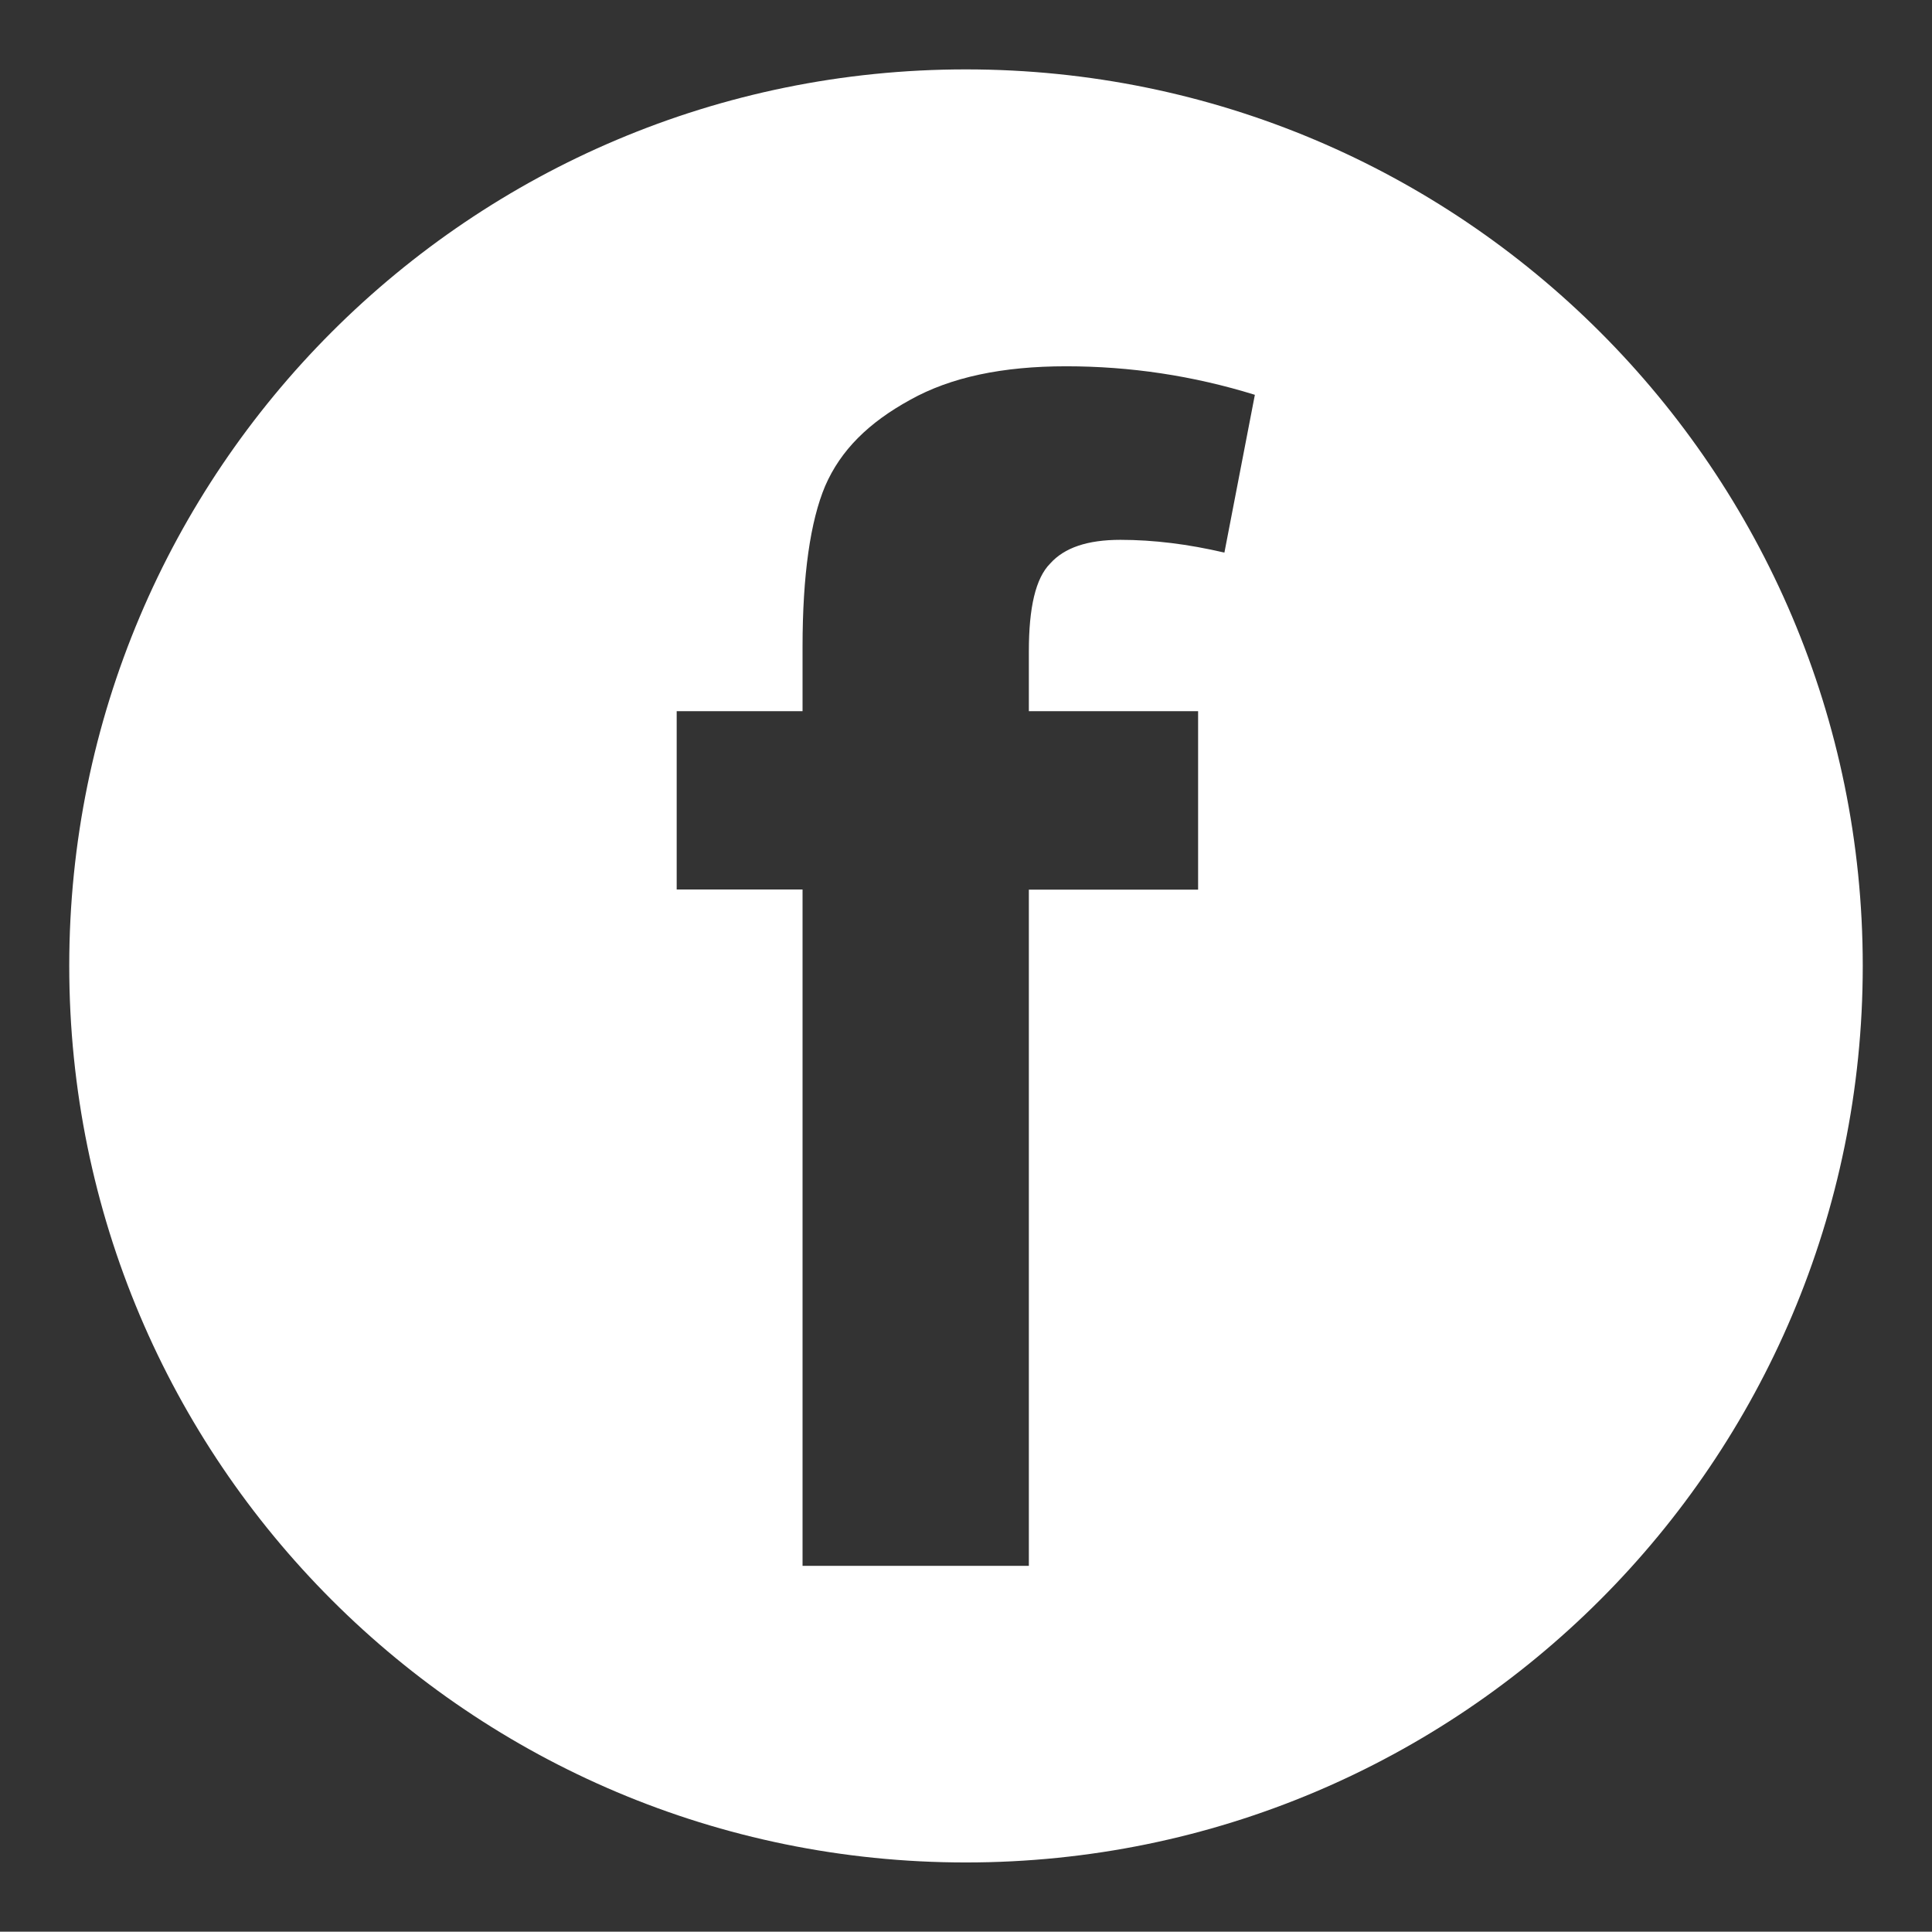 <?xml version="1.0" encoding="utf-8"?>
<!-- Generator: Adobe Illustrator 16.0.0, SVG Export Plug-In . SVG Version: 6.00 Build 0)  -->
<!DOCTYPE svg PUBLIC "-//W3C//DTD SVG 1.1//EN" "http://www.w3.org/Graphics/SVG/1.1/DTD/svg11.dtd">
<svg version="1.1" id="Layer_1" xmlns="http://www.w3.org/2000/svg" xmlns:xlink="http://www.w3.org/1999/xlink" x="0px" y="0px"
	 width="13.002px" height="13px" viewBox="0 0 13.002 13" enable-background="new 0 0 13.002 13" xml:space="preserve">
<rect x="0" y="0" width="13.002" height="13" fill="#333333" stroke="none"/>
<path fill="#FFFFFF" d="M6.5,0.467c-3.334,0-6.034,2.701-6.034,6.033c0,3.335,2.7,6.034,6.034,6.034
	c3.333,0,6.036-2.699,6.036-6.034C12.536,3.168,9.833,0.467,6.5,0.467z M8.24,3.719c-0.243-0.057-0.477-0.086-0.7-0.086
	c-0.222,0-0.377,0.053-0.472,0.159c-0.099,0.099-0.144,0.298-0.144,0.59v0.404h1.139v1.201H6.924v4.551H5.401V5.986H4.554V4.786
	h0.847V4.355c0-0.487,0.053-0.849,0.152-1.084c0.105-0.242,0.293-0.427,0.572-0.58c0.273-0.153,0.623-0.226,1.049-0.226
	c0.432,0,0.854,0.063,1.271,0.192L8.24,3.719z"/>
</svg>
